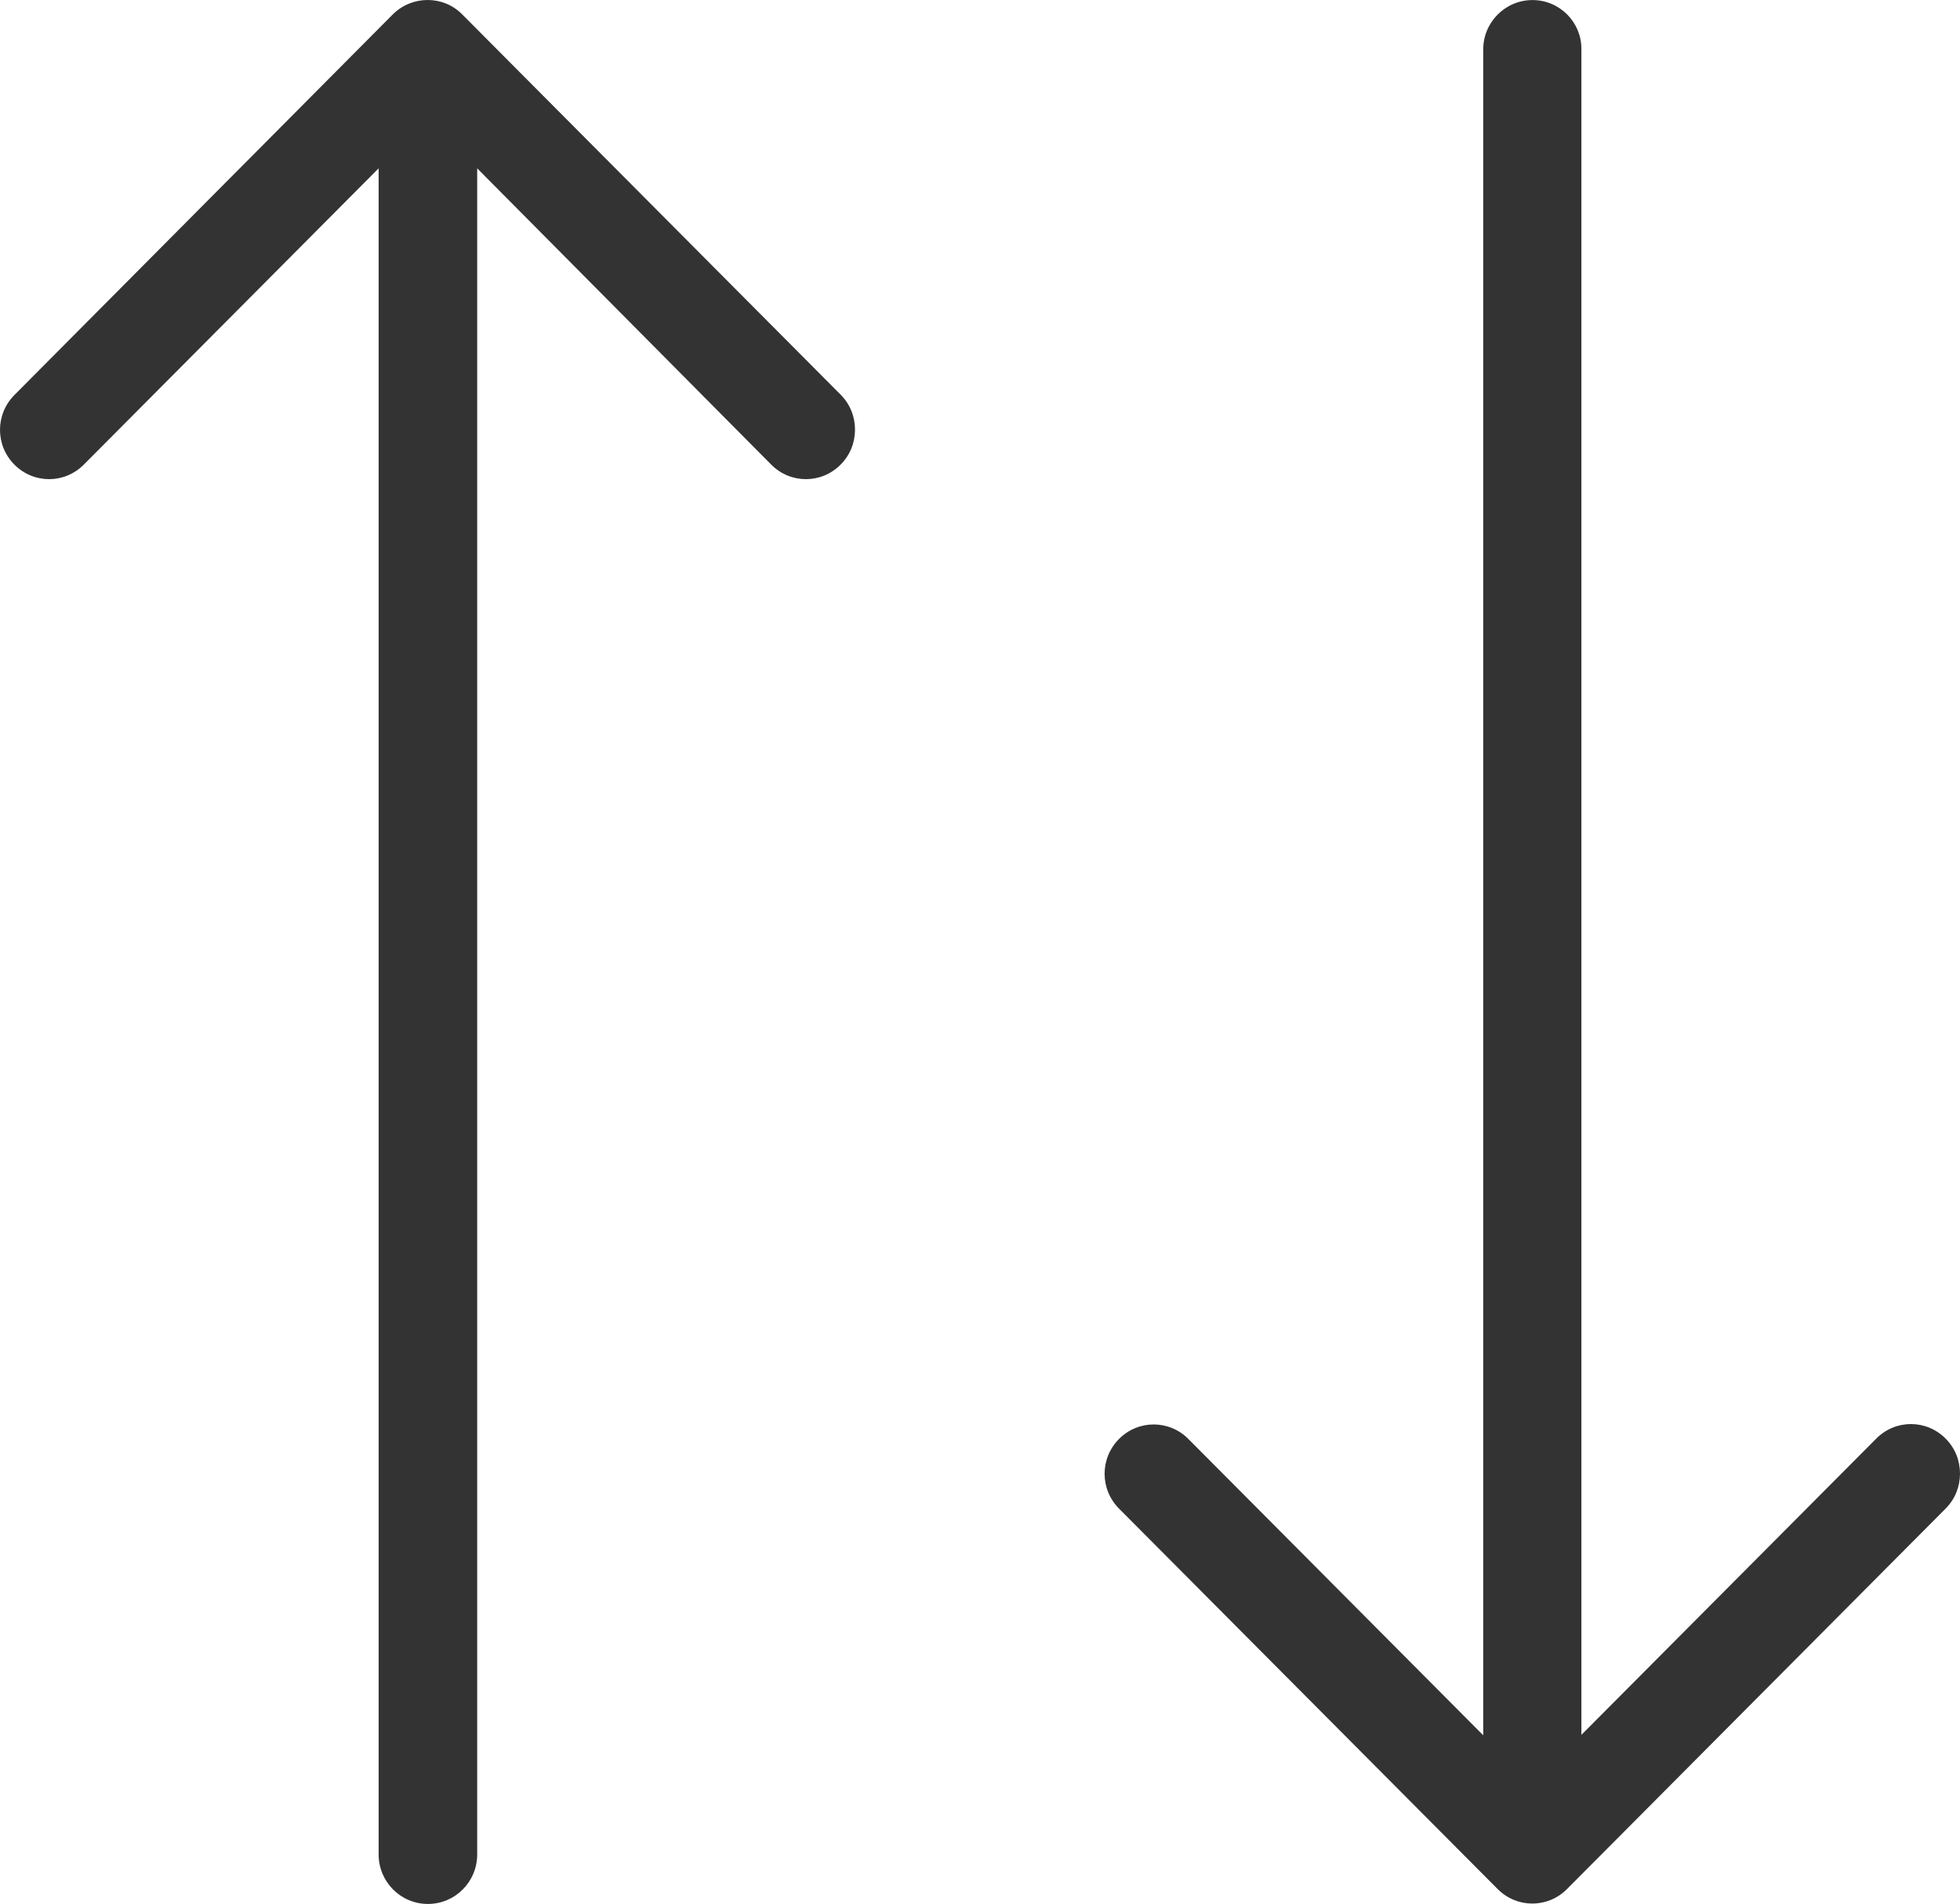 <?xml version="1.0" encoding="utf-8"?>
<!-- Generator: Adobe Illustrator 16.0.0, SVG Export Plug-In . SVG Version: 6.00 Build 0)  -->
<!DOCTYPE svg PUBLIC "-//W3C//DTD SVG 1.1//EN" "http://www.w3.org/Graphics/SVG/1.1/DTD/svg11.dtd">
<svg version="1.1" id="Layer_1" xmlns="http://www.w3.org/2000/svg" xmlns:xlink="http://www.w3.org/1999/xlink" x="0px" y="0px"
	 width="241.774px" height="234.806px" viewBox="0 0 241.774 234.806" enable-background="new 0 0 241.774 234.806"
	 xml:space="preserve">
<path fill="#333333" d="M239.997,186.05l-46.702,46.919c-2.373,2.384-6.179,2.384-8.552,0l-46.706-46.919
	c-2.373-2.384-2.373-6.207,0-8.591c2.374-2.384,6.18-2.384,8.552,0l36.372,36.545V6.114c0-3.375,2.721-6.106,6.081-6.106
	s6.03,2.732,6.03,6.006v207.938l36.377-36.541c2.369-2.384,6.178-2.384,8.548,0c1.187,1.19,1.777,2.731,1.777,4.319
	C241.774,183.318,241.184,184.855,239.997,186.05L239.997,186.05z M103.688,57.305c-2.371,2.382-6.176,2.382-8.548,0L58.864,20.761
	v207.936c0,3.378-2.72,6.108-6.081,6.108s-6.078-2.73-6.078-6.108V20.761L10.331,57.305c-2.373,2.382-6.178,2.382-8.551,0
	c-2.373-2.384-2.373-6.208,0-8.592L48.435,1.794c2.373-2.384,6.229-2.384,8.551-0.049l46.702,46.919
	c1.189,1.192,1.78,2.73,1.78,4.319C105.468,54.573,104.877,56.113,103.688,57.305L103.688,57.305z"/>
</svg>
